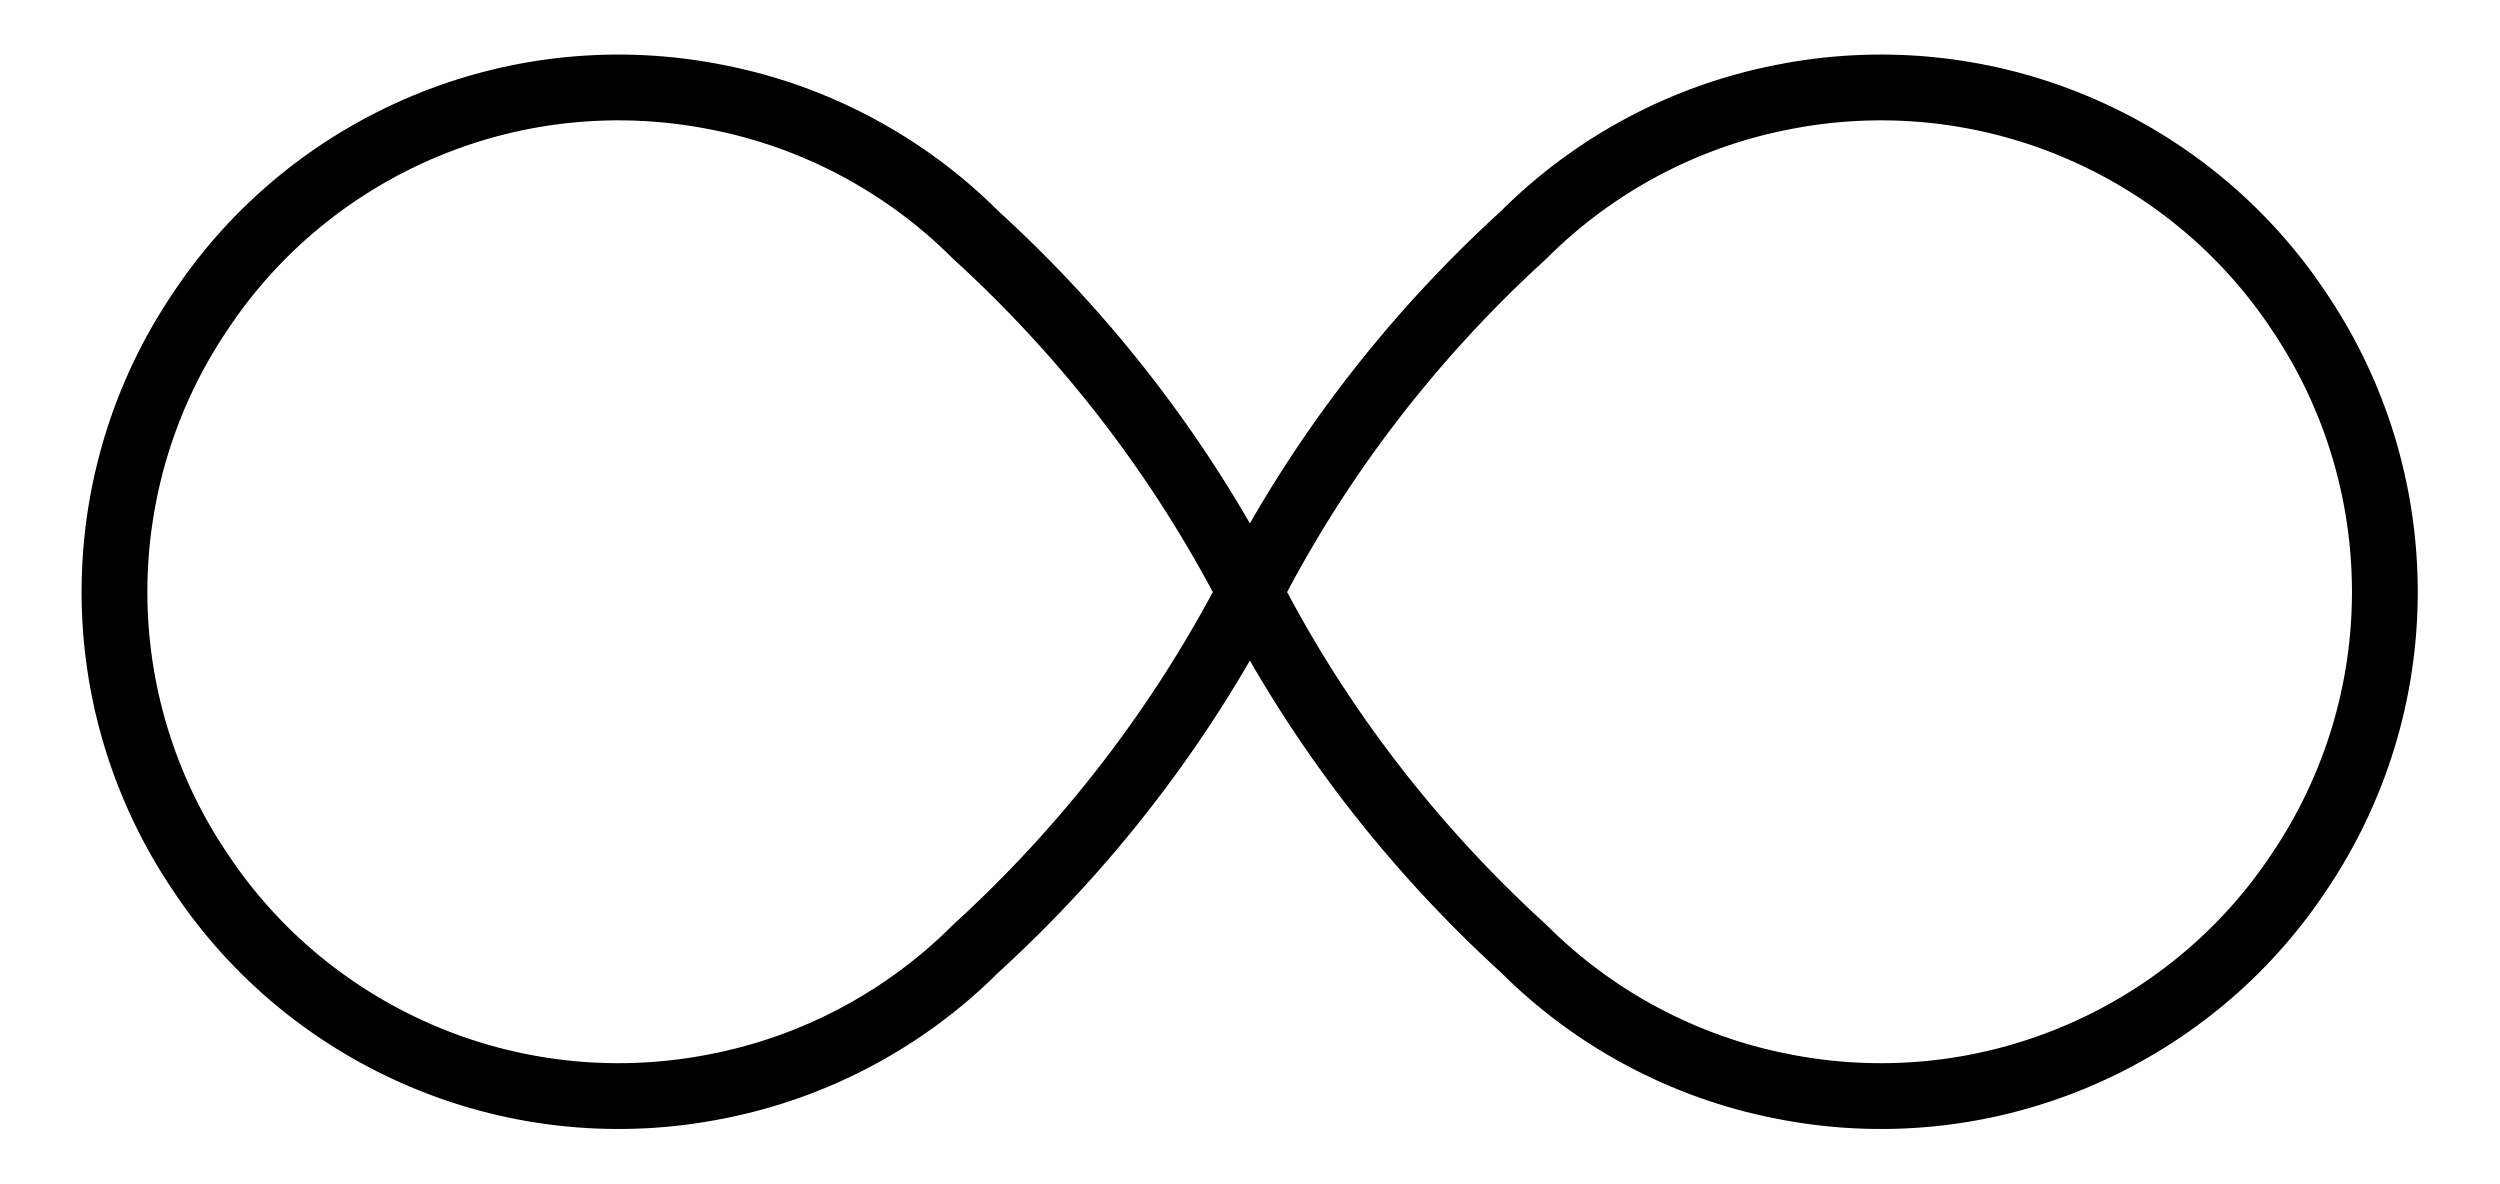 <svg width="38" height="18" viewBox="0 0 38 18" fill="none" xmlns="http://www.w3.org/2000/svg" xmlns:xlink="http://www.w3.org/1999/xlink">
	<desc>
			Created with Pixso.
	</desc>
	<defs>
		<clipPath id="clip1_367">
			<rect id="Frame" rx="-0.5" width="37" height="17" transform="translate(0.5 0.5)" fill="white" fill-opacity="0"/>
		</clipPath>
	</defs>
	<rect id="Frame" rx="-0.5" width="37" height="17" transform="translate(0.5 0.5)" fill="#FFFFFF" fill-opacity="0"/>
	<g clip-path="url(#clip1_367)">
		<path id="Vector" d="M19 9C20.05 6.95 21.46 5.12 23.16 3.57C24.23 2.5 25.6 1.77 27.08 1.48C28.57 1.18 30.11 1.33 31.51 1.91C32.91 2.49 34.11 3.47 34.95 4.74C35.8 6 36.25 7.48 36.25 9C36.25 10.51 35.8 11.99 34.95 13.25C34.11 14.52 32.91 15.5 31.51 16.08C30.11 16.66 28.57 16.81 27.08 16.51C25.6 16.22 24.23 15.49 23.16 14.42C21.46 12.87 20.05 11.04 19 9C17.94 6.95 16.53 5.12 14.83 3.57C13.76 2.5 12.39 1.77 10.91 1.48C9.42 1.18 7.88 1.33 6.48 1.91C5.08 2.49 3.88 3.47 3.04 4.74C2.19 6 1.74 7.48 1.74 9C1.74 10.51 2.19 11.99 3.04 13.25C3.88 14.52 5.08 15.5 6.48 16.08C7.88 16.66 9.42 16.81 10.91 16.51C12.39 16.22 13.76 15.49 14.83 14.42C16.53 12.87 17.94 11.04 19 9" stroke="#000000" stroke-opacity="1" stroke-width="1" stroke-linejoin="round"/>
	</g>
</svg>
